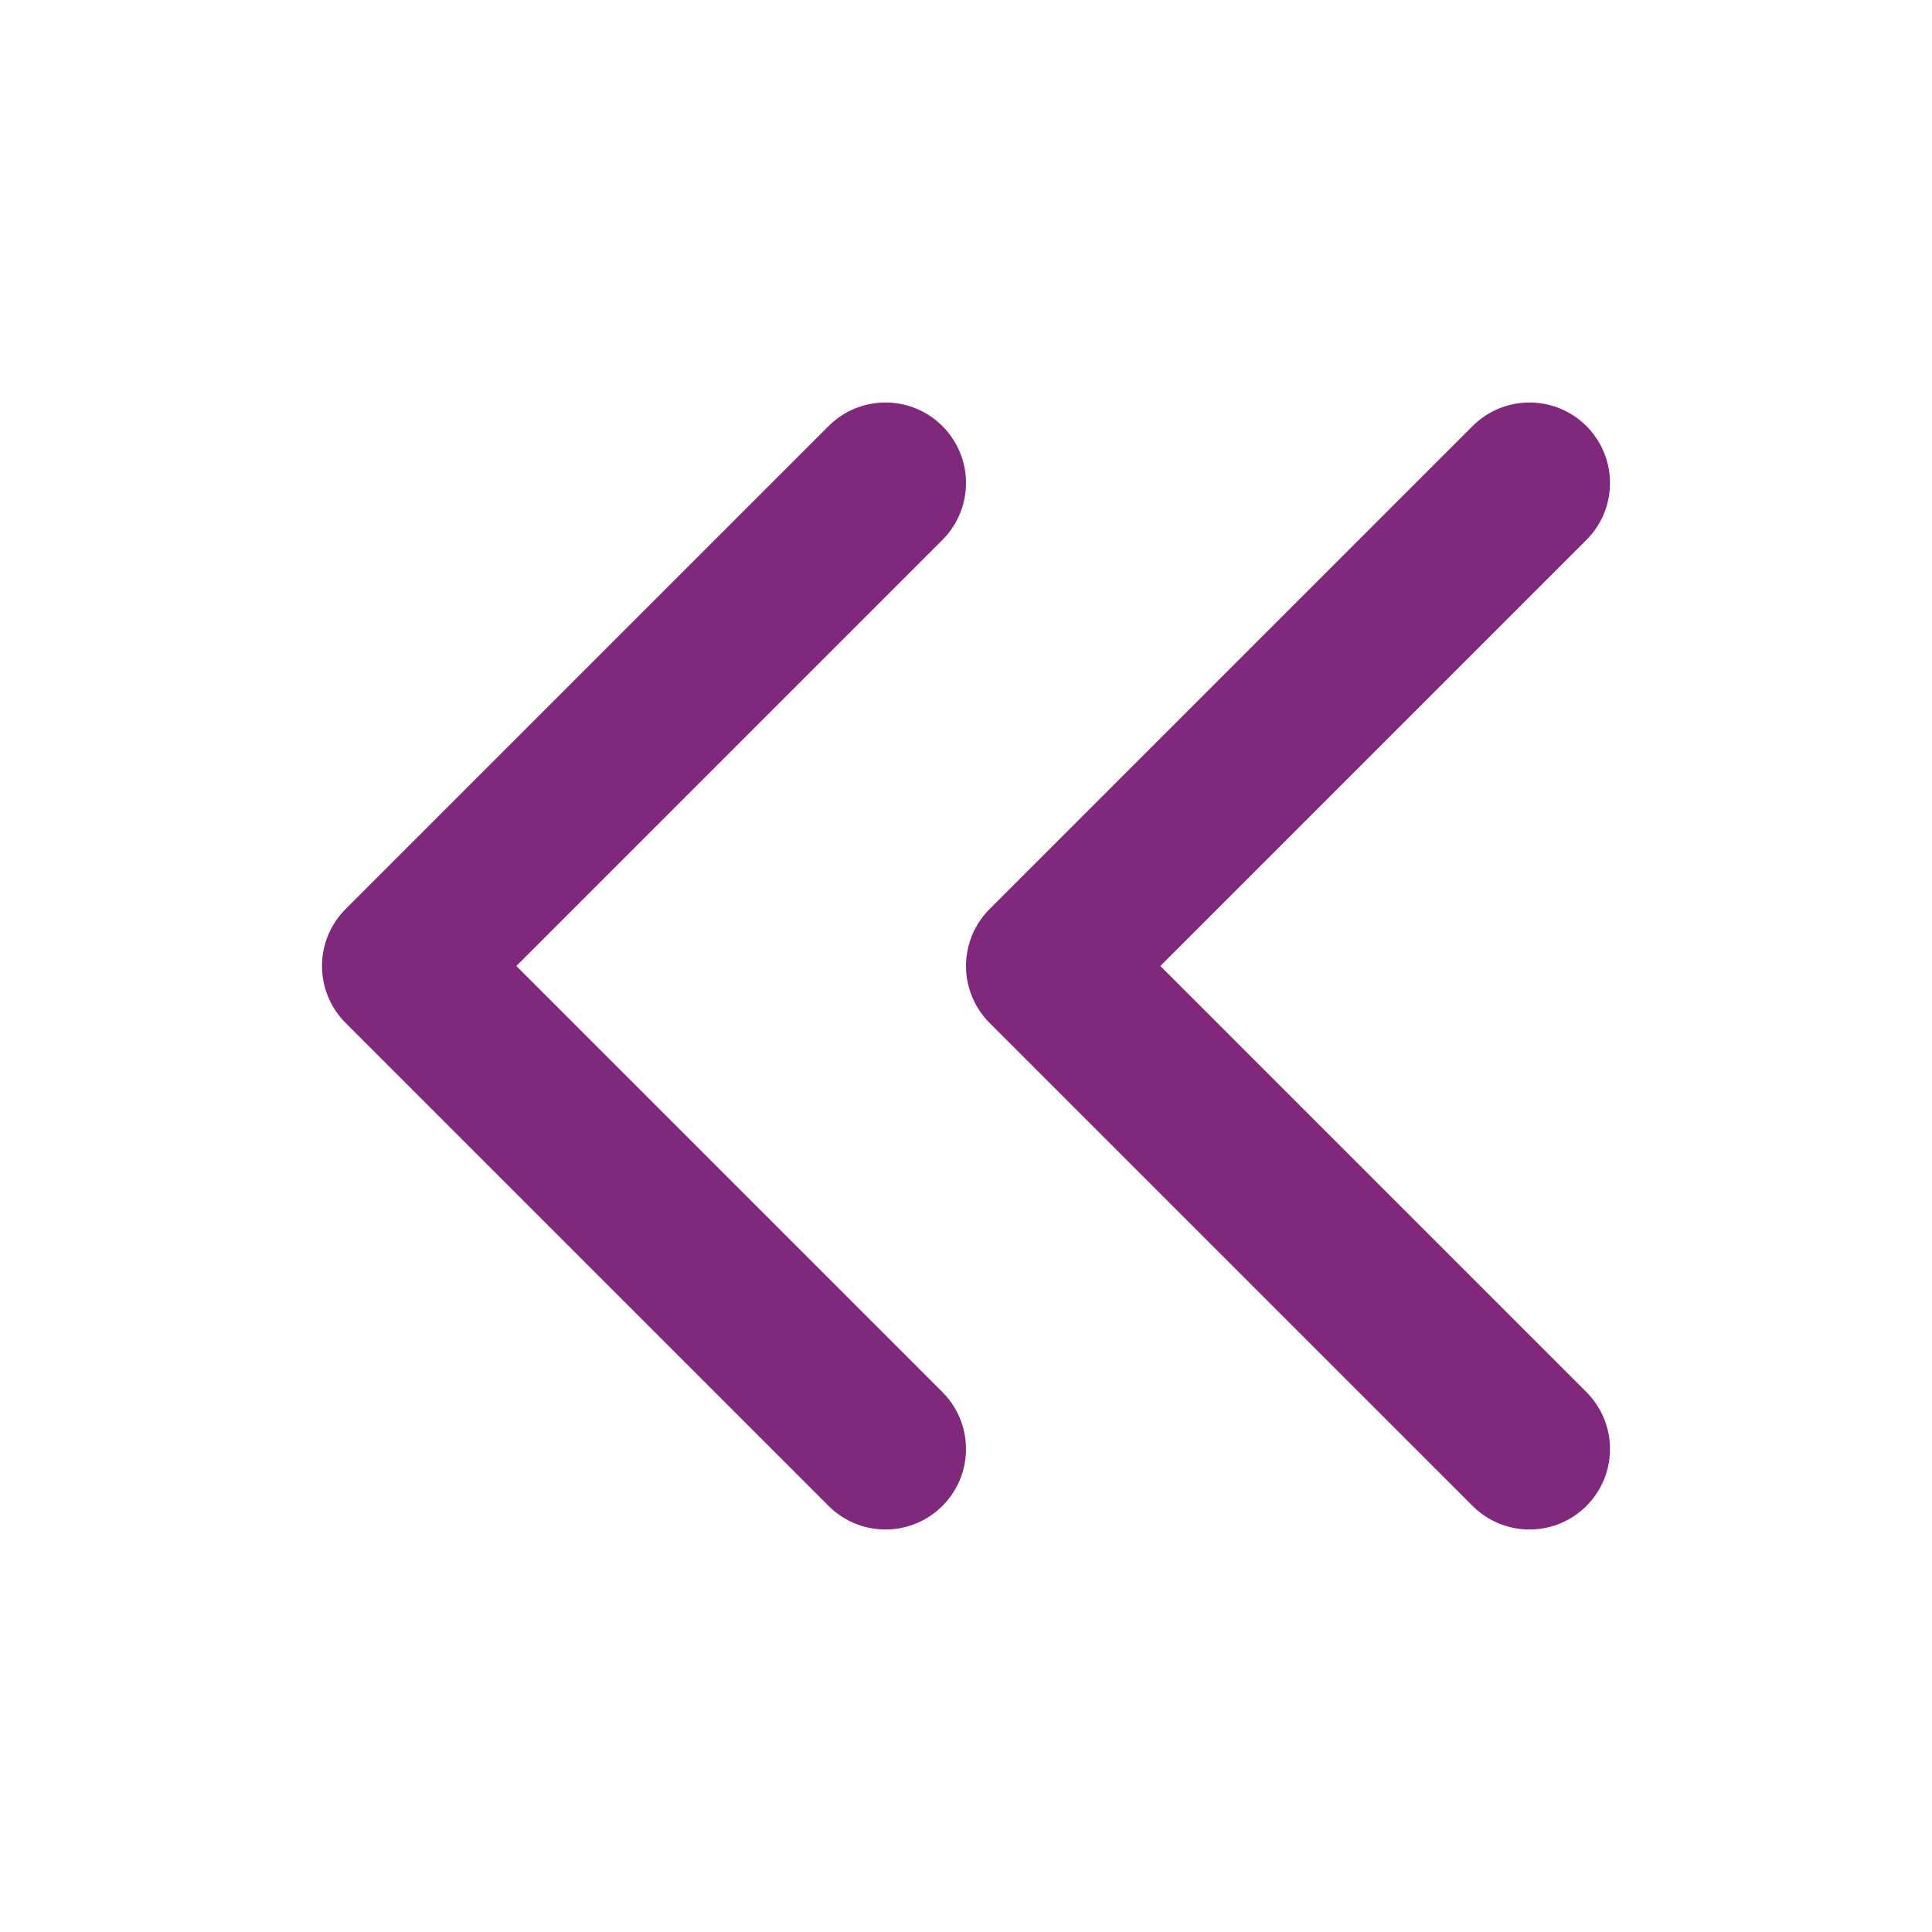 <svg xmlns="http://www.w3.org/2000/svg" width="24" height="24" viewBox="0 0 24 24" fill="none">
    <path d="M11 6L5 12L11 18" stroke="#80287B" stroke-width="2" stroke-linecap="round" stroke-linejoin="round"/>
    <path d="M19 6L13 12L19 18" stroke="#80287B" stroke-width="2" stroke-linecap="round" stroke-linejoin="round"/>
</svg>